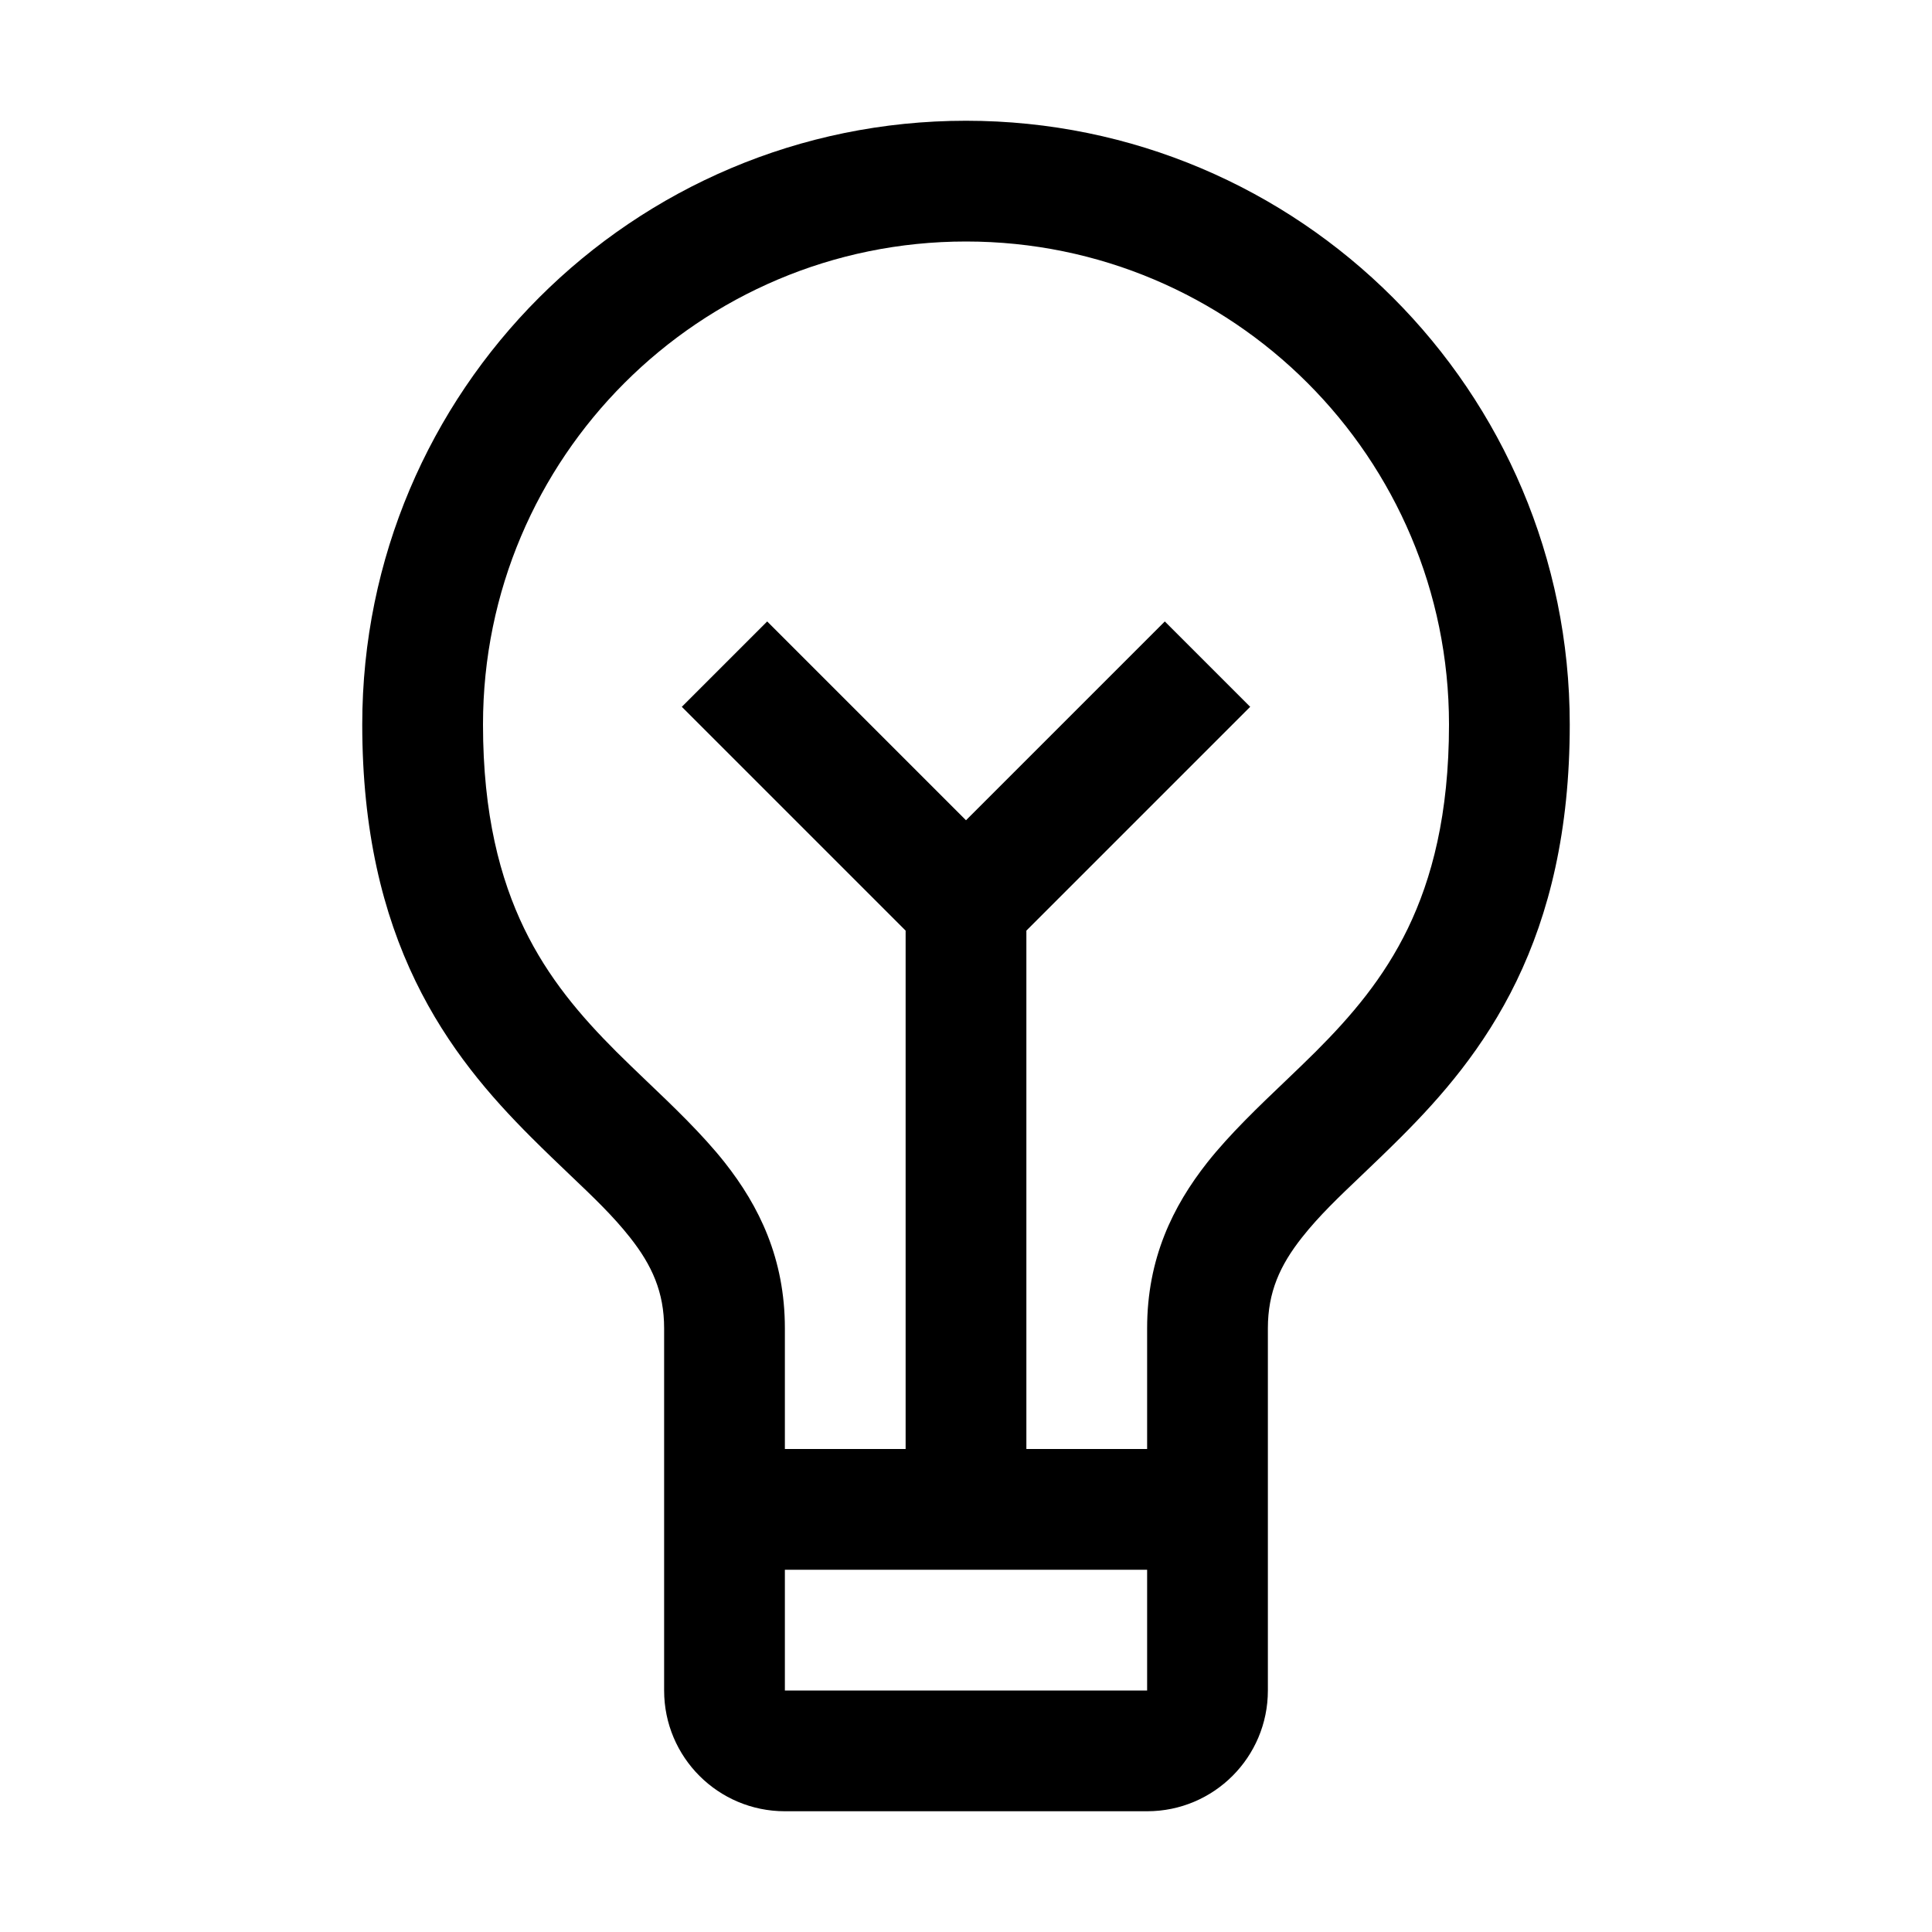 <svg width="32" height="32" viewBox="0 0 32 32" fill="none" xmlns="http://www.w3.org/2000/svg">
<path fill-rule="evenodd" clip-rule="evenodd" d="M8 12C8 7.582 11.582 4 16 4C20.418 4 24 7.582 24 12C24 13.49 23.715 14.557 23.319 15.377C22.919 16.202 22.382 16.829 21.793 17.418C21.64 17.571 21.472 17.731 21.298 17.898L21.298 17.898C20.852 18.323 20.367 18.786 19.996 19.255C19.426 19.978 19 20.846 19 22V24H17V15.414L20.707 11.707L19.293 10.293L16 13.586L12.707 10.293L11.293 11.707L15 15.414V24H13V22C13 20.846 12.574 19.978 12.004 19.255C11.633 18.786 11.148 18.323 10.702 17.898L10.702 17.898C10.528 17.731 10.36 17.571 10.207 17.418C9.618 16.829 9.081 16.202 8.681 15.377C8.285 14.557 8 13.49 8 12ZM13 26V28H19V26H13ZM16 2C10.477 2 6 6.477 6 12C6 13.76 6.34 15.13 6.881 16.248C7.419 17.36 8.132 18.171 8.793 18.832C9.03 19.069 9.244 19.273 9.441 19.461L9.441 19.461C9.833 19.834 10.153 20.139 10.434 20.495C10.801 20.959 11 21.404 11 22V28C11 29.105 11.895 30 13 30H19C20.105 30 21 29.105 21 28V22C21 21.404 21.199 20.959 21.566 20.495C21.847 20.139 22.167 19.834 22.559 19.461C22.756 19.273 22.97 19.069 23.207 18.832C23.868 18.171 24.581 17.36 25.119 16.248C25.66 15.13 26 13.76 26 12C26 6.477 21.523 2 16 2Z" fill="black"/>
</svg>
